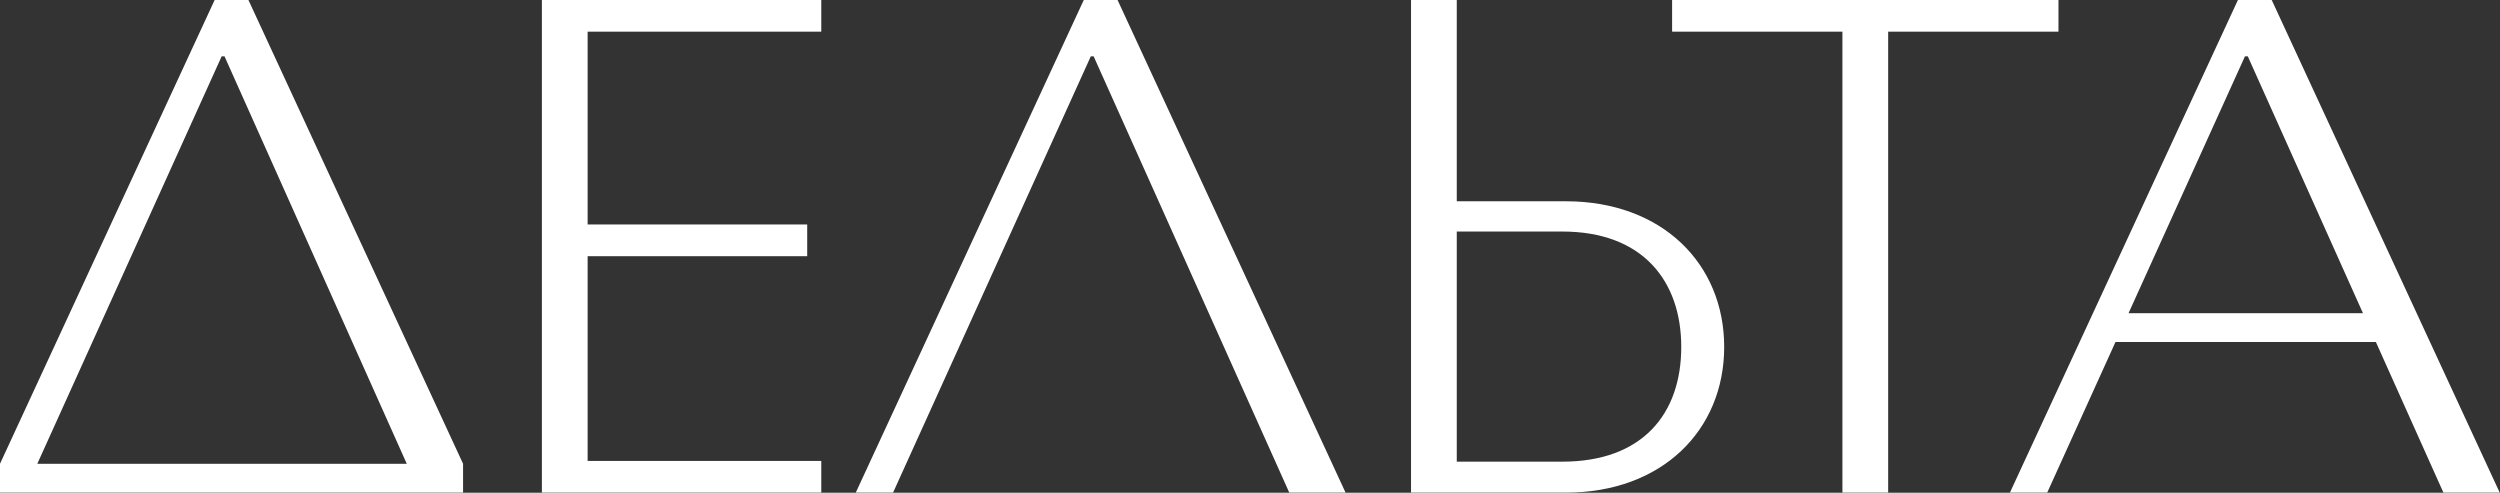 <svg width="2613" height="515" viewBox="0 0 2613 515" fill="none" xmlns="http://www.w3.org/2000/svg">
<rect x="0" y="0" width="2613" height="515" fill="#333333" stroke="none"/>
<path d="M38.985 484.735L231.701 58.846H234.644L425.155 484.735H38.985ZM224.347 0L0 484.735V514.894H483.999V484.735L259.653 0H224.347Z" fill="white"/>
<path d="M2224.76 327.325L2346.44 58.846H2349.38L2469.76 327.325H2224.76ZM2374.39 0.001H2339.08L2100.76 514.893H2139.74L2211.09 357.484H2483.28L2553.86 514.893H2612.71L2374.39 0.001Z" fill="white"/>
<path d="M2151.51 0.001H1747.69V33.101H1925.7V514.893H1973.51V33.101H2151.51V0.001Z" fill="white"/>
<path d="M566.382 514.893H858.399V481.793H614.194V267.745H843.689V234.644H614.194V33.101H858.399V0.001H566.382V514.893Z" fill="white"/>
<path d="M1632.94 482.528H1522.61V242H1632.94C1716.8 242 1757.25 293.489 1757.25 362.632C1757.25 432.511 1716.8 482.528 1632.94 482.528ZM1636.62 210.371H1522.61V-1.5345e-05H1474.8V514.893H1636.62C1737.39 514.893 1802.12 449.428 1802.12 362.632C1802.12 275.836 1737.39 210.371 1636.62 210.371" fill="white"/>
<path d="M1132.76 0.001L894.442 514.893H933.426L1140.12 58.846H1143.06L1347.55 514.893H1406.39L1168.07 0.001H1132.76Z" fill="white"/>
</svg>
